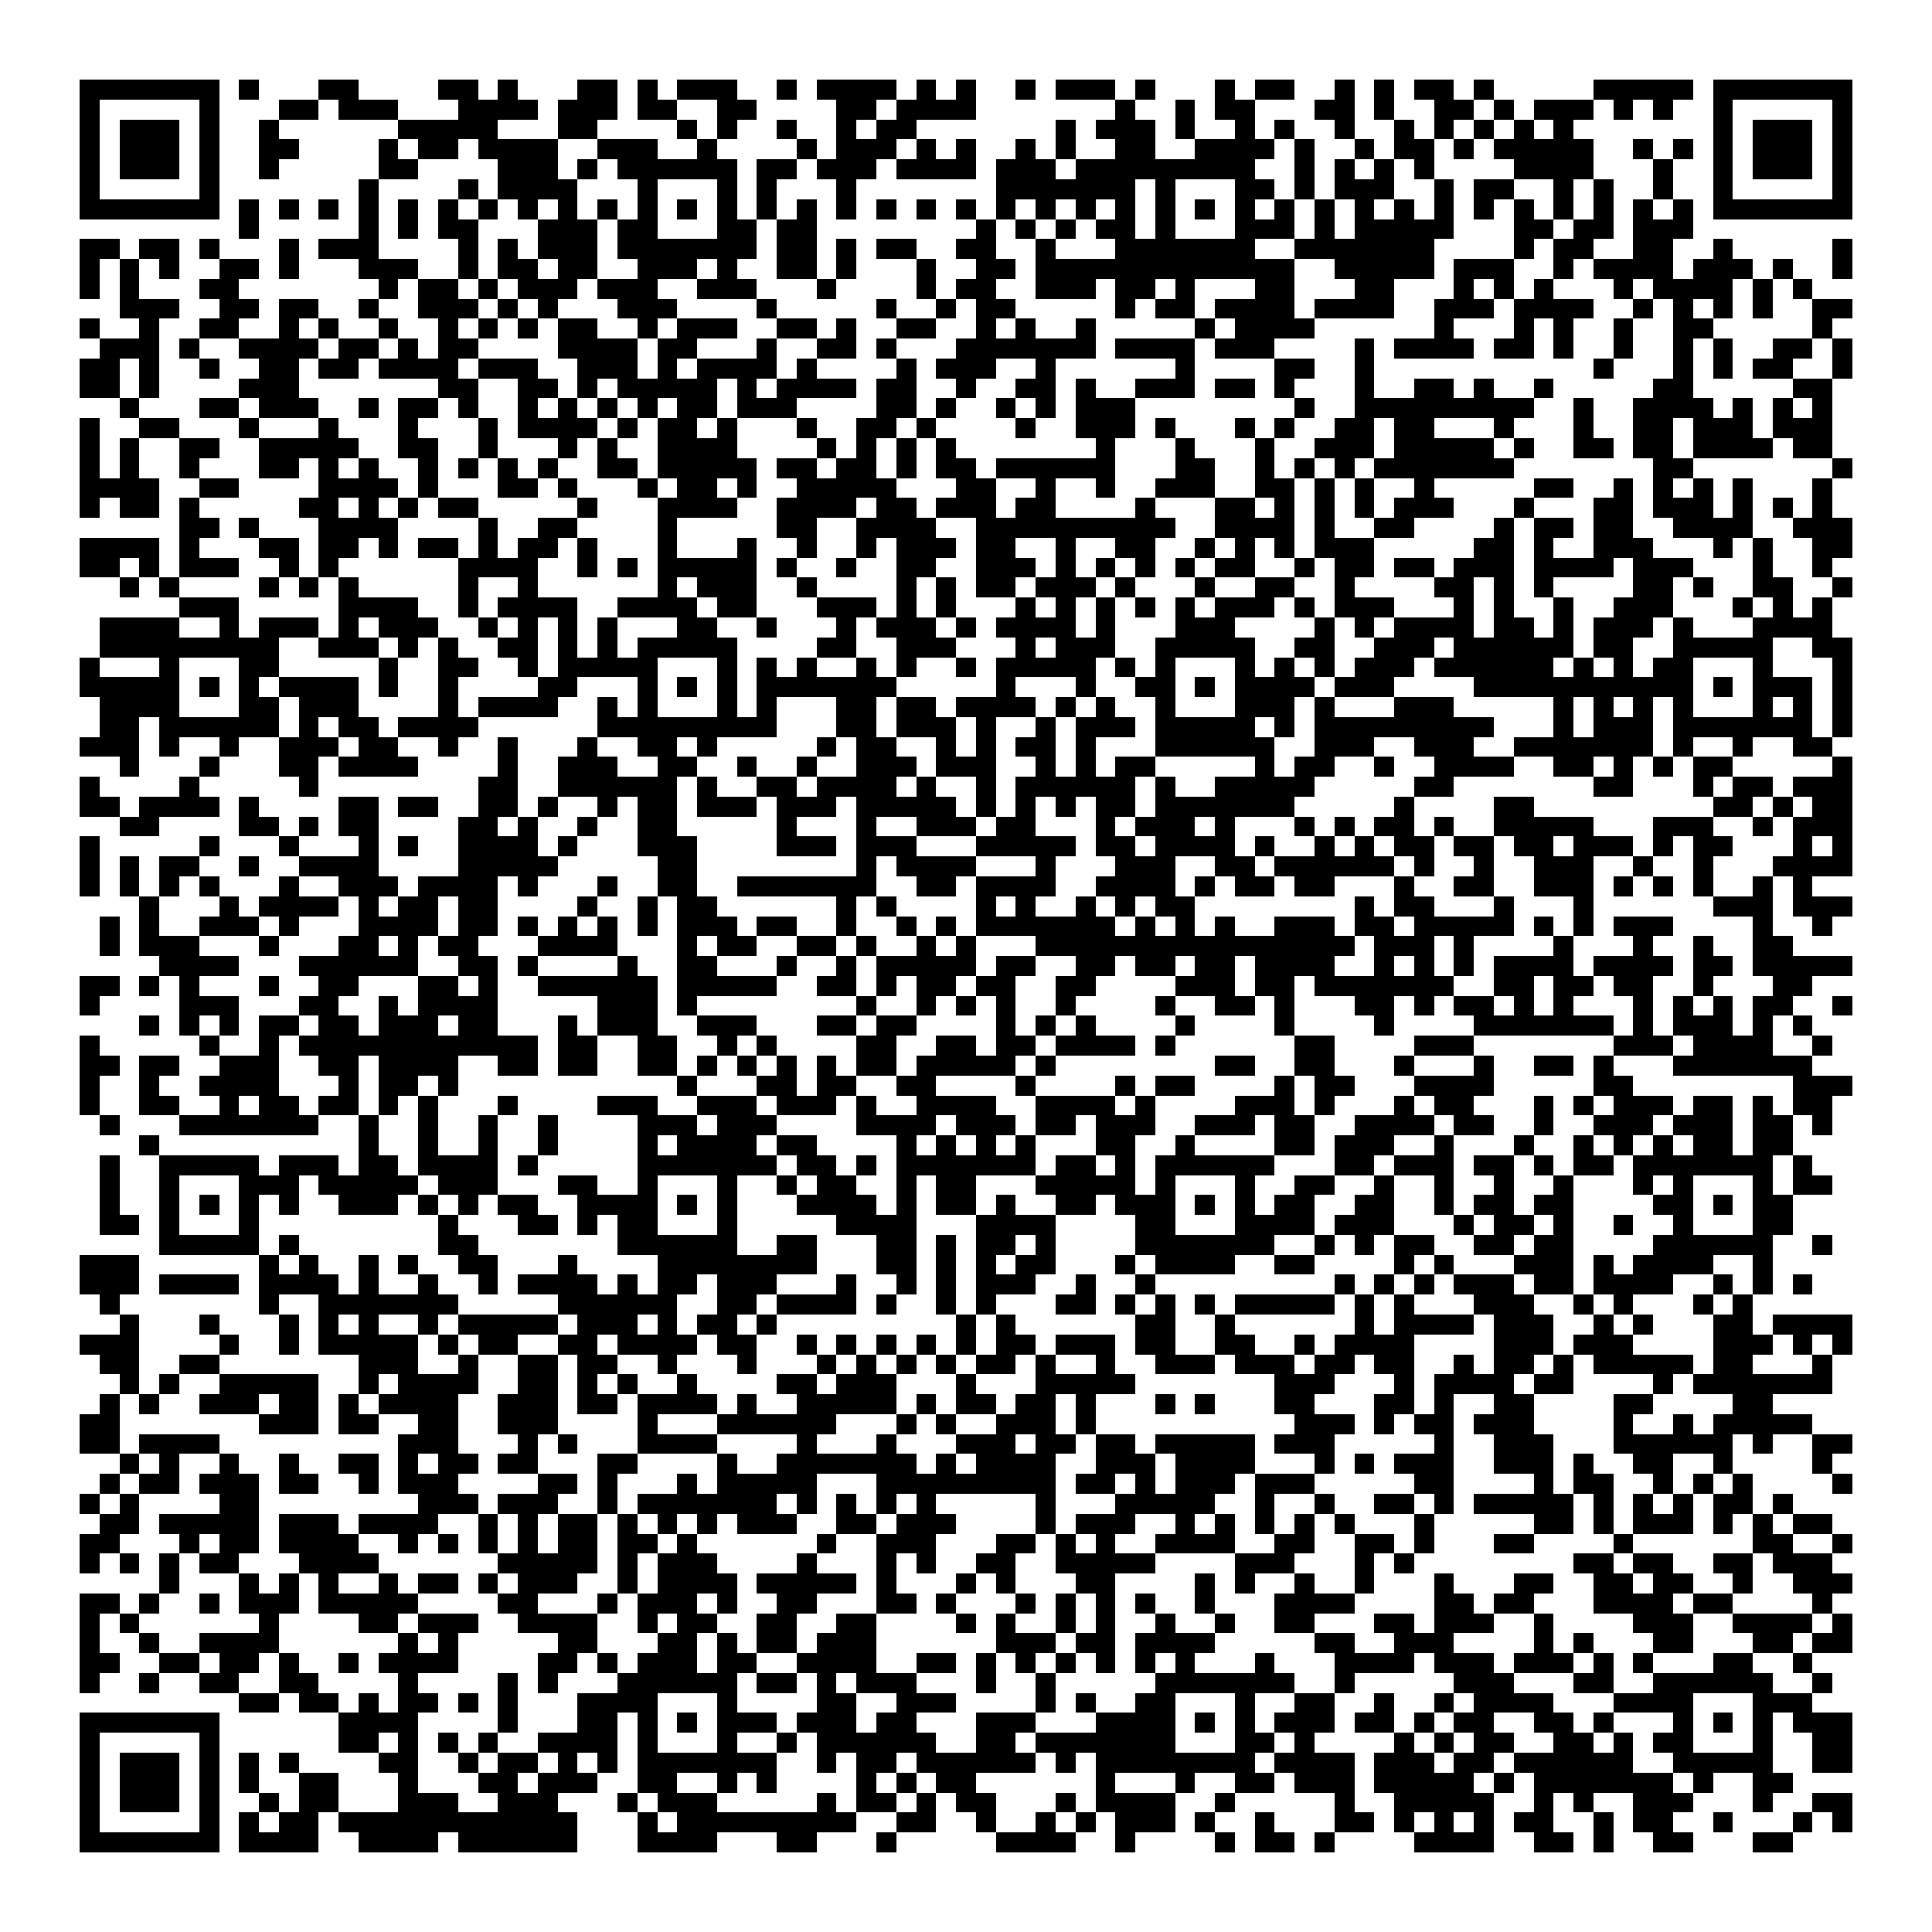 <svg xmlns="http://www.w3.org/2000/svg" viewBox="0 0 97 97" shape-rendering="crispEdges"><path fill="#ffffff" d="M0 0h97v97H0z"/><path stroke="#000000" d="M4 4.5h7m1 0h1m3 0h2m4 0h2m1 0h1m3 0h2m1 0h1m1 0h3m2 0h1m1 0h4m1 0h1m1 0h1m2 0h1m1 0h3m1 0h1m3 0h1m1 0h2m2 0h1m1 0h1m1 0h2m1 0h1m5 0h5m1 0h7M4 5.5h1m5 0h1m3 0h2m1 0h3m3 0h4m1 0h3m1 0h2m2 0h2m4 0h2m1 0h4m7 0h1m2 0h1m1 0h2m3 0h2m1 0h1m2 0h2m1 0h1m1 0h3m1 0h1m1 0h1m2 0h1m5 0h1M4 6.5h1m1 0h3m1 0h1m2 0h1m6 0h5m3 0h2m4 0h1m1 0h1m2 0h1m2 0h1m1 0h2m7 0h1m1 0h3m1 0h1m2 0h1m1 0h1m2 0h1m2 0h1m1 0h1m1 0h1m1 0h1m1 0h1m7 0h1m1 0h3m1 0h1M4 7.5h1m1 0h3m1 0h1m2 0h2m4 0h1m1 0h2m1 0h4m2 0h3m2 0h1m4 0h1m1 0h3m1 0h1m1 0h1m2 0h1m1 0h1m2 0h2m2 0h4m1 0h1m2 0h1m1 0h2m1 0h1m1 0h5m2 0h1m1 0h1m1 0h1m1 0h3m1 0h1M4 8.5h1m1 0h3m1 0h1m2 0h1m5 0h2m4 0h3m1 0h1m1 0h6m1 0h2m1 0h3m1 0h4m1 0h3m1 0h9m2 0h1m1 0h1m1 0h1m1 0h1m4 0h4m3 0h1m2 0h1m1 0h3m1 0h1M4 9.5h1m5 0h1m7 0h1m4 0h1m1 0h4m3 0h1m3 0h1m1 0h1m3 0h1m7 0h7m1 0h1m3 0h2m1 0h1m1 0h3m2 0h1m1 0h2m2 0h1m1 0h1m2 0h1m2 0h1m5 0h1M4 10.5h7m1 0h1m1 0h1m1 0h1m1 0h1m1 0h1m1 0h1m1 0h1m1 0h1m1 0h1m1 0h1m1 0h1m1 0h1m1 0h1m1 0h1m1 0h1m1 0h1m1 0h1m1 0h1m1 0h1m1 0h1m1 0h1m1 0h1m1 0h1m1 0h1m1 0h1m1 0h1m1 0h1m1 0h1m1 0h1m1 0h1m1 0h1m1 0h1m1 0h1m1 0h1m1 0h1m1 0h1m1 0h1m1 0h7M12 11.5h1m5 0h1m1 0h1m1 0h2m3 0h3m1 0h2m3 0h2m1 0h2m8 0h1m1 0h1m1 0h1m1 0h2m1 0h1m3 0h3m1 0h1m1 0h5m3 0h2m1 0h2m1 0h3M4 12.5h2m1 0h2m1 0h1m3 0h1m1 0h3m4 0h1m1 0h1m1 0h3m1 0h7m1 0h2m1 0h1m1 0h2m2 0h2m2 0h1m3 0h7m2 0h7m4 0h1m1 0h2m2 0h2m2 0h1m5 0h1M4 13.5h1m1 0h1m1 0h1m2 0h2m1 0h1m3 0h3m2 0h1m1 0h2m1 0h2m2 0h3m1 0h1m2 0h2m1 0h1m3 0h1m2 0h2m1 0h13m2 0h5m1 0h3m2 0h1m1 0h4m1 0h3m1 0h1m2 0h1M4 14.5h1m1 0h1m3 0h2m7 0h1m1 0h2m1 0h1m1 0h3m1 0h3m2 0h3m3 0h1m4 0h1m1 0h2m2 0h3m1 0h2m1 0h1m3 0h2m3 0h2m3 0h1m1 0h1m1 0h1m3 0h1m1 0h4m1 0h1m1 0h1M6 15.5h3m2 0h2m1 0h2m2 0h1m2 0h3m1 0h1m1 0h1m3 0h3m4 0h1m5 0h1m2 0h1m1 0h2m5 0h1m1 0h2m1 0h4m1 0h4m2 0h3m1 0h4m2 0h1m1 0h1m1 0h1m1 0h1m2 0h2M4 16.5h1m2 0h1m2 0h2m2 0h1m1 0h1m2 0h1m2 0h1m1 0h1m1 0h1m1 0h2m2 0h1m1 0h3m2 0h2m1 0h1m2 0h2m2 0h1m1 0h1m2 0h1m5 0h1m1 0h4m6 0h1m3 0h1m1 0h1m2 0h1m2 0h2m5 0h1M5 17.5h3m1 0h1m2 0h4m1 0h2m1 0h1m1 0h2m4 0h4m1 0h2m3 0h1m2 0h2m1 0h1m3 0h7m1 0h4m1 0h3m4 0h1m1 0h4m1 0h2m1 0h1m2 0h1m2 0h1m1 0h1m2 0h2m1 0h1M4 18.5h2m1 0h1m2 0h1m2 0h2m1 0h2m1 0h4m1 0h3m2 0h3m1 0h1m1 0h4m1 0h1m4 0h1m1 0h3m2 0h1m6 0h1m4 0h2m2 0h1m11 0h1m3 0h1m1 0h1m1 0h2m2 0h1M4 19.5h2m1 0h1m4 0h3m7 0h2m2 0h2m1 0h1m1 0h5m1 0h1m1 0h4m1 0h2m2 0h1m2 0h2m1 0h1m2 0h3m1 0h2m1 0h1m3 0h1m2 0h2m1 0h1m2 0h1m5 0h2m5 0h2M6 20.5h1m3 0h2m1 0h3m2 0h1m1 0h2m1 0h1m2 0h1m1 0h1m1 0h1m1 0h1m1 0h2m1 0h3m4 0h2m1 0h1m2 0h1m1 0h1m1 0h3m8 0h1m2 0h9m2 0h1m2 0h4m1 0h1m1 0h1m1 0h1M4 21.5h1m2 0h2m3 0h1m3 0h1m3 0h1m3 0h1m1 0h4m1 0h1m1 0h2m1 0h1m3 0h1m2 0h2m1 0h1m4 0h1m2 0h3m1 0h1m3 0h1m1 0h1m2 0h2m1 0h2m3 0h1m3 0h1m2 0h2m1 0h3m1 0h3M4 22.5h1m1 0h1m2 0h2m2 0h5m2 0h2m2 0h1m3 0h1m1 0h1m2 0h4m4 0h1m1 0h1m1 0h1m1 0h1m7 0h1m3 0h1m3 0h1m2 0h3m1 0h5m1 0h1m2 0h2m1 0h2m1 0h4m1 0h2M4 23.5h1m1 0h1m2 0h1m3 0h2m1 0h1m1 0h1m2 0h1m1 0h1m1 0h1m1 0h1m2 0h2m1 0h5m1 0h2m1 0h2m1 0h1m1 0h2m1 0h6m3 0h2m2 0h1m1 0h1m1 0h1m1 0h7m7 0h2m7 0h1M4 24.5h4m2 0h2m4 0h4m1 0h1m3 0h2m1 0h1m3 0h1m1 0h2m1 0h1m2 0h5m3 0h2m2 0h1m2 0h1m2 0h3m2 0h2m1 0h1m1 0h1m2 0h1m5 0h2m2 0h1m1 0h1m1 0h1m1 0h1m3 0h1M4 25.5h1m1 0h2m1 0h1m5 0h2m1 0h1m1 0h1m1 0h2m5 0h1m3 0h4m2 0h4m1 0h2m1 0h3m1 0h2m4 0h1m3 0h2m1 0h1m1 0h1m1 0h1m1 0h3m3 0h1m3 0h2m1 0h3m1 0h1m1 0h1m1 0h1M9 26.5h2m1 0h1m3 0h4m4 0h1m2 0h2m4 0h1m5 0h2m2 0h4m2 0h10m2 0h4m1 0h1m2 0h2m4 0h1m1 0h2m1 0h2m2 0h4m2 0h3M4 27.5h4m1 0h1m3 0h2m1 0h2m1 0h1m1 0h2m1 0h1m1 0h2m1 0h1m3 0h1m3 0h1m2 0h1m2 0h1m1 0h3m1 0h2m2 0h1m2 0h2m2 0h1m1 0h1m1 0h1m1 0h3m5 0h2m1 0h1m2 0h3m3 0h1m1 0h1m2 0h2M4 28.5h2m1 0h1m1 0h3m2 0h1m1 0h1m6 0h4m2 0h1m1 0h1m1 0h5m1 0h1m2 0h1m2 0h2m2 0h3m1 0h1m1 0h1m1 0h1m1 0h1m1 0h2m2 0h1m1 0h2m1 0h2m1 0h3m1 0h4m1 0h3m3 0h1m2 0h1M6 29.5h1m1 0h1m4 0h1m1 0h1m1 0h1m5 0h1m2 0h1m6 0h1m1 0h3m2 0h1m4 0h1m1 0h1m1 0h2m1 0h3m1 0h1m3 0h1m2 0h2m2 0h1m4 0h2m1 0h1m1 0h1m4 0h2m1 0h1m2 0h2m2 0h1M9 30.5h3m5 0h4m2 0h1m1 0h4m2 0h4m1 0h2m3 0h3m1 0h1m1 0h1m3 0h1m1 0h1m1 0h1m1 0h1m1 0h1m1 0h3m1 0h1m1 0h3m3 0h1m1 0h1m2 0h1m2 0h3m3 0h1m1 0h1m1 0h1M5 31.5h4m2 0h1m1 0h3m1 0h1m1 0h3m2 0h1m1 0h1m1 0h1m1 0h1m3 0h2m2 0h1m3 0h1m1 0h3m1 0h1m1 0h4m1 0h1m3 0h3m4 0h1m1 0h1m1 0h4m1 0h2m1 0h1m1 0h3m1 0h1m3 0h4M5 32.5h9m2 0h3m1 0h1m1 0h1m2 0h2m1 0h1m1 0h1m1 0h5m4 0h2m2 0h3m3 0h1m1 0h3m2 0h5m2 0h2m2 0h3m1 0h6m1 0h2m2 0h5m2 0h2M4 33.5h1m3 0h1m3 0h2m5 0h1m2 0h2m2 0h1m1 0h5m3 0h1m1 0h1m1 0h1m2 0h1m1 0h1m2 0h1m1 0h5m1 0h1m1 0h1m3 0h1m1 0h1m1 0h1m1 0h3m1 0h6m1 0h1m1 0h1m1 0h2m3 0h1m3 0h1M4 34.5h5m1 0h1m1 0h1m1 0h4m1 0h1m2 0h1m4 0h2m3 0h1m1 0h1m1 0h1m1 0h7m5 0h1m3 0h1m2 0h2m1 0h1m1 0h4m1 0h3m4 0h11m1 0h1m1 0h3m1 0h1M5 35.5h4m3 0h2m1 0h3m4 0h1m1 0h4m2 0h1m1 0h1m3 0h1m1 0h1m3 0h2m1 0h2m1 0h4m1 0h1m1 0h1m2 0h1m3 0h3m1 0h1m3 0h3m5 0h1m1 0h1m1 0h1m1 0h1m3 0h1m1 0h1m1 0h1M5 36.5h2m1 0h6m1 0h1m1 0h2m1 0h4m6 0h9m3 0h2m1 0h3m1 0h1m2 0h1m1 0h3m1 0h5m1 0h1m1 0h9m3 0h1m1 0h3m1 0h7m1 0h1M4 37.5h3m1 0h1m2 0h1m2 0h3m1 0h2m2 0h1m2 0h1m3 0h1m2 0h2m1 0h1m5 0h1m1 0h2m2 0h1m1 0h1m1 0h2m1 0h1m3 0h6m2 0h3m2 0h3m2 0h7m1 0h1m2 0h1m2 0h2M6 38.5h1m3 0h1m3 0h2m1 0h4m4 0h1m2 0h3m2 0h2m2 0h1m2 0h1m2 0h3m1 0h3m2 0h1m1 0h1m1 0h2m5 0h1m1 0h2m2 0h1m2 0h4m2 0h2m1 0h1m1 0h1m1 0h2m5 0h1M4 39.5h1m4 0h1m5 0h1m8 0h2m2 0h6m1 0h1m2 0h2m1 0h4m1 0h1m2 0h1m1 0h6m1 0h1m2 0h5m5 0h2m7 0h2m3 0h1m1 0h2m1 0h3M4 40.5h2m1 0h4m1 0h1m4 0h2m1 0h2m2 0h2m1 0h1m2 0h1m1 0h2m1 0h3m1 0h3m1 0h5m1 0h1m1 0h1m1 0h1m1 0h2m1 0h7m5 0h1m4 0h2m9 0h2m1 0h1m1 0h2M6 41.5h2m4 0h2m1 0h1m1 0h2m4 0h2m1 0h1m2 0h1m2 0h2m5 0h1m3 0h1m2 0h3m1 0h2m3 0h1m1 0h3m1 0h1m3 0h1m1 0h1m1 0h2m1 0h1m2 0h5m3 0h3m2 0h1m1 0h3M4 42.5h1m5 0h1m3 0h1m3 0h1m1 0h1m2 0h4m1 0h1m3 0h3m4 0h3m1 0h3m3 0h5m1 0h2m1 0h4m1 0h1m2 0h1m1 0h1m1 0h2m1 0h2m1 0h2m1 0h3m1 0h1m1 0h2m3 0h1m1 0h1M4 43.5h1m1 0h1m1 0h2m2 0h1m2 0h4m4 0h5m5 0h2m8 0h1m1 0h4m3 0h1m3 0h3m2 0h2m1 0h6m1 0h1m2 0h1m2 0h3m2 0h1m2 0h1m3 0h4M4 44.5h1m1 0h1m1 0h1m1 0h1m3 0h1m2 0h3m1 0h4m1 0h1m3 0h1m2 0h2m2 0h7m2 0h2m1 0h4m2 0h4m1 0h1m1 0h2m1 0h2m3 0h1m2 0h2m2 0h3m1 0h1m1 0h1m1 0h1m2 0h1m1 0h1M7 45.5h1m3 0h1m1 0h4m1 0h1m1 0h2m1 0h2m4 0h1m2 0h1m1 0h2m6 0h1m1 0h1m4 0h1m1 0h1m2 0h1m1 0h1m1 0h2m8 0h1m1 0h2m3 0h1m3 0h1m6 0h3m1 0h3M5 46.5h1m1 0h1m2 0h3m1 0h1m3 0h4m1 0h2m1 0h1m1 0h1m1 0h1m1 0h1m1 0h3m1 0h2m2 0h1m2 0h1m1 0h1m1 0h7m1 0h1m1 0h1m1 0h1m2 0h3m1 0h2m1 0h5m1 0h1m1 0h1m1 0h3m4 0h1m2 0h1M5 47.5h1m1 0h3m3 0h1m3 0h2m1 0h1m1 0h2m3 0h4m3 0h1m1 0h2m2 0h2m1 0h1m2 0h1m1 0h1m3 0h16m1 0h3m1 0h1m4 0h1m3 0h1m2 0h1m2 0h2M8 48.5h4m3 0h6m2 0h2m1 0h1m4 0h1m2 0h2m3 0h1m2 0h1m1 0h5m1 0h2m2 0h2m1 0h2m1 0h2m1 0h4m2 0h1m1 0h1m1 0h1m1 0h4m1 0h4m1 0h2m1 0h5M4 49.5h2m1 0h1m1 0h1m3 0h1m2 0h2m3 0h2m1 0h1m2 0h6m1 0h5m2 0h2m1 0h1m1 0h2m1 0h2m2 0h2m4 0h3m1 0h2m1 0h7m2 0h2m1 0h2m1 0h2m2 0h1m3 0h2M4 50.5h1m4 0h3m3 0h2m2 0h1m1 0h4m5 0h3m1 0h1m8 0h1m2 0h1m1 0h1m1 0h1m2 0h1m4 0h1m2 0h2m1 0h1m3 0h2m1 0h1m1 0h2m1 0h1m1 0h1m3 0h1m1 0h1m1 0h1m1 0h2m2 0h1M7 51.5h1m1 0h1m1 0h1m1 0h2m1 0h2m1 0h3m1 0h2m3 0h1m1 0h3m2 0h3m3 0h2m1 0h2m4 0h1m1 0h1m1 0h1m4 0h1m4 0h1m4 0h1m4 0h7m1 0h1m1 0h3m1 0h1m1 0h1M4 52.5h1m5 0h1m2 0h1m1 0h12m1 0h2m2 0h2m2 0h1m1 0h1m4 0h2m2 0h2m1 0h2m1 0h4m1 0h1m6 0h2m4 0h3m7 0h3m1 0h4m2 0h1M4 53.5h2m1 0h2m2 0h3m2 0h2m1 0h4m2 0h2m1 0h2m2 0h2m1 0h1m1 0h1m1 0h1m1 0h1m1 0h2m1 0h5m1 0h1m8 0h2m2 0h2m3 0h1m3 0h1m2 0h2m1 0h1m3 0h7M4 54.5h1m2 0h1m2 0h4m3 0h1m1 0h2m1 0h1m11 0h1m3 0h2m1 0h2m2 0h2m4 0h1m4 0h1m1 0h2m4 0h1m1 0h2m3 0h4m5 0h2m8 0h3M4 55.5h1m2 0h2m2 0h1m1 0h2m1 0h2m1 0h1m1 0h1m3 0h1m4 0h3m2 0h3m1 0h3m1 0h1m2 0h4m2 0h4m1 0h1m4 0h3m1 0h1m3 0h1m1 0h2m3 0h1m1 0h1m1 0h3m1 0h2m1 0h1m1 0h2M5 56.5h1m3 0h7m2 0h1m2 0h1m2 0h1m2 0h1m4 0h3m1 0h3m4 0h4m1 0h3m1 0h2m1 0h3m2 0h3m1 0h2m2 0h4m1 0h2m2 0h1m2 0h3m1 0h3m1 0h2m1 0h1M7 57.5h1m10 0h1m2 0h1m2 0h1m2 0h1m4 0h1m1 0h4m1 0h2m4 0h1m1 0h1m1 0h1m1 0h1m3 0h2m2 0h1m4 0h2m1 0h3m2 0h1m3 0h1m2 0h1m1 0h1m1 0h1m1 0h2m1 0h2M5 58.5h1m2 0h5m1 0h3m1 0h2m1 0h4m1 0h1m5 0h7m1 0h2m1 0h1m1 0h7m1 0h2m1 0h1m1 0h6m3 0h2m1 0h3m1 0h2m1 0h1m1 0h2m1 0h7m1 0h1M5 59.5h1m2 0h1m3 0h3m1 0h5m1 0h3m3 0h2m2 0h1m3 0h1m2 0h1m1 0h2m2 0h1m1 0h2m3 0h5m1 0h1m3 0h1m2 0h2m2 0h1m2 0h1m2 0h1m2 0h1m3 0h1m1 0h1m3 0h1m1 0h2M5 60.5h1m2 0h1m1 0h1m1 0h1m1 0h1m2 0h3m1 0h1m1 0h1m1 0h2m2 0h4m1 0h1m1 0h1m3 0h4m1 0h1m1 0h2m1 0h1m2 0h2m1 0h3m1 0h1m1 0h1m1 0h2m2 0h2m2 0h1m1 0h2m1 0h2m4 0h2m1 0h1m1 0h2M5 61.5h2m1 0h1m3 0h1m9 0h1m3 0h2m1 0h1m1 0h2m3 0h1m5 0h4m3 0h4m4 0h2m3 0h4m1 0h3m3 0h1m1 0h2m1 0h1m2 0h1m2 0h1m3 0h2M8 62.5h5m1 0h1m7 0h2m7 0h6m2 0h2m3 0h2m1 0h1m1 0h2m1 0h1m4 0h7m2 0h1m1 0h1m1 0h2m2 0h2m1 0h2m4 0h6m2 0h1M4 63.5h3m6 0h1m1 0h1m2 0h1m1 0h1m2 0h2m3 0h1m4 0h8m3 0h2m1 0h1m1 0h1m1 0h2m3 0h1m1 0h4m2 0h2m4 0h1m1 0h1m3 0h3m1 0h1m1 0h4m2 0h1M4 64.5h3m1 0h4m1 0h4m1 0h1m2 0h1m2 0h1m1 0h4m1 0h1m1 0h2m1 0h3m3 0h1m2 0h1m1 0h1m1 0h3m2 0h1m2 0h1m9 0h1m1 0h1m1 0h1m1 0h3m1 0h2m1 0h4m2 0h1m1 0h1m1 0h1M5 65.5h1m7 0h1m2 0h7m5 0h6m2 0h2m1 0h4m1 0h1m2 0h1m1 0h1m3 0h2m1 0h1m1 0h1m1 0h1m1 0h5m1 0h1m1 0h1m3 0h3m2 0h1m1 0h1m3 0h1m1 0h1M6 66.5h1m3 0h1m3 0h1m1 0h1m1 0h1m2 0h1m1 0h5m1 0h3m1 0h1m1 0h2m1 0h1m9 0h1m1 0h1m6 0h2m2 0h1m6 0h1m1 0h4m1 0h3m2 0h1m1 0h1m3 0h2m1 0h4M4 67.5h3m4 0h1m2 0h1m1 0h5m1 0h1m1 0h2m2 0h2m1 0h4m1 0h2m2 0h1m1 0h1m1 0h1m1 0h1m1 0h1m1 0h2m1 0h3m1 0h2m2 0h2m2 0h1m1 0h4m4 0h3m1 0h3m4 0h3m1 0h1m1 0h1M5 68.5h2m2 0h2m7 0h3m2 0h1m2 0h2m1 0h2m2 0h1m3 0h1m3 0h1m1 0h1m1 0h1m1 0h1m1 0h2m1 0h1m2 0h1m2 0h3m1 0h3m1 0h2m1 0h2m2 0h1m1 0h2m1 0h1m1 0h5m1 0h2m3 0h1M6 69.5h1m1 0h1m2 0h5m2 0h1m1 0h4m2 0h2m1 0h1m1 0h1m2 0h1m4 0h2m1 0h3m3 0h1m3 0h5m7 0h3m3 0h1m1 0h4m1 0h2m4 0h1m1 0h7M5 70.5h1m1 0h1m2 0h3m1 0h2m1 0h1m1 0h4m2 0h3m1 0h2m1 0h4m1 0h1m2 0h5m1 0h1m1 0h2m1 0h2m1 0h1m3 0h1m1 0h1m3 0h2m3 0h2m1 0h1m2 0h2m4 0h2m4 0h2M4 71.5h2m7 0h3m1 0h2m2 0h2m2 0h3m4 0h1m3 0h6m3 0h1m1 0h1m2 0h3m1 0h1m10 0h3m1 0h1m1 0h2m1 0h3m4 0h1m2 0h1m1 0h5M4 72.5h2m1 0h4m9 0h3m3 0h1m1 0h1m3 0h4m4 0h1m3 0h1m3 0h3m1 0h2m1 0h2m1 0h5m1 0h3m5 0h1m2 0h3m3 0h6m1 0h1m2 0h2M6 73.5h1m1 0h1m2 0h1m2 0h1m2 0h2m1 0h1m1 0h2m1 0h2m3 0h2m4 0h1m2 0h7m1 0h1m1 0h4m2 0h3m1 0h4m3 0h1m1 0h1m1 0h3m2 0h3m1 0h1m2 0h2m2 0h1m4 0h1M5 74.5h1m1 0h2m1 0h3m1 0h2m2 0h1m1 0h3m4 0h2m1 0h1m3 0h1m1 0h5m3 0h9m1 0h2m1 0h1m1 0h3m1 0h3m5 0h2m4 0h1m1 0h2m2 0h1m1 0h1m1 0h1m4 0h1M4 75.5h1m1 0h1m4 0h2m8 0h3m1 0h3m2 0h1m1 0h7m1 0h1m1 0h1m1 0h1m1 0h1m5 0h1m3 0h5m2 0h1m2 0h1m2 0h2m1 0h1m1 0h5m1 0h1m1 0h1m1 0h1m1 0h2m1 0h1M5 76.5h2m1 0h5m1 0h3m1 0h4m2 0h1m1 0h1m1 0h2m1 0h1m1 0h1m1 0h1m1 0h3m2 0h2m1 0h3m4 0h1m1 0h3m2 0h1m1 0h1m1 0h1m1 0h1m1 0h1m3 0h1m5 0h2m1 0h1m1 0h3m1 0h1m1 0h1m1 0h2M4 77.5h2m3 0h1m1 0h2m1 0h4m2 0h1m1 0h1m1 0h1m1 0h1m1 0h2m1 0h2m1 0h1m6 0h1m2 0h3m3 0h2m1 0h1m1 0h1m2 0h4m2 0h2m2 0h2m1 0h1m3 0h2m4 0h1m6 0h2m2 0h1M4 78.5h1m1 0h1m1 0h1m1 0h2m3 0h4m6 0h5m1 0h1m1 0h3m4 0h1m3 0h1m1 0h1m2 0h2m2 0h5m4 0h3m3 0h1m1 0h1m8 0h2m1 0h2m2 0h2m1 0h3M8 79.5h1m3 0h1m1 0h1m1 0h1m2 0h1m1 0h2m1 0h1m1 0h3m2 0h1m1 0h4m1 0h5m1 0h1m3 0h1m1 0h1m3 0h2m4 0h1m1 0h1m2 0h1m2 0h1m3 0h1m3 0h2m2 0h2m1 0h2m2 0h1m2 0h3M4 80.5h2m1 0h1m2 0h1m1 0h3m1 0h5m4 0h2m3 0h1m1 0h3m1 0h1m2 0h2m3 0h2m1 0h1m3 0h1m1 0h1m1 0h1m1 0h1m2 0h1m3 0h4m4 0h2m1 0h2m3 0h4m1 0h2m4 0h1M4 81.5h1m1 0h1m6 0h1m4 0h2m1 0h3m2 0h4m2 0h1m1 0h2m2 0h2m2 0h2m4 0h1m1 0h1m2 0h1m1 0h1m2 0h1m2 0h1m2 0h2m3 0h2m1 0h3m2 0h1m4 0h3m2 0h4m1 0h1M4 82.5h1m2 0h1m2 0h4m6 0h1m1 0h1m5 0h2m3 0h2m1 0h1m1 0h2m1 0h3m6 0h3m1 0h2m1 0h4m5 0h2m2 0h3m4 0h1m1 0h1m3 0h2m3 0h2m1 0h2M4 83.5h2m2 0h2m1 0h2m1 0h1m2 0h1m1 0h4m4 0h2m1 0h1m1 0h3m1 0h2m2 0h4m2 0h2m1 0h1m1 0h1m1 0h1m1 0h1m1 0h1m1 0h1m3 0h1m3 0h4m1 0h3m1 0h3m1 0h1m1 0h1m3 0h2m2 0h1M4 84.5h1m2 0h1m2 0h2m2 0h2m4 0h1m4 0h1m1 0h1m3 0h6m1 0h2m1 0h1m1 0h3m3 0h1m2 0h1m5 0h7m2 0h1m5 0h3m3 0h2m2 0h6m2 0h1M12 85.5h2m1 0h2m1 0h1m1 0h2m1 0h1m1 0h1m3 0h4m3 0h1m4 0h2m2 0h3m4 0h1m1 0h1m2 0h2m3 0h1m2 0h2m2 0h1m2 0h1m1 0h4m3 0h4m3 0h3M4 86.5h7m6 0h4m4 0h1m3 0h2m1 0h1m1 0h1m1 0h3m1 0h3m1 0h2m3 0h3m3 0h4m1 0h1m1 0h1m1 0h3m1 0h2m1 0h1m1 0h2m2 0h2m1 0h1m3 0h1m1 0h1m1 0h1m1 0h3M4 87.5h1m5 0h1m6 0h2m1 0h1m1 0h1m1 0h1m2 0h4m1 0h1m3 0h1m2 0h1m1 0h6m2 0h2m1 0h7m3 0h2m1 0h1m4 0h1m1 0h1m1 0h2m2 0h2m1 0h1m1 0h2m3 0h1m2 0h2M4 88.5h1m1 0h3m1 0h1m1 0h1m1 0h1m4 0h2m2 0h1m1 0h2m1 0h1m1 0h1m1 0h7m2 0h1m1 0h2m1 0h6m1 0h1m1 0h8m1 0h4m1 0h3m1 0h2m1 0h6m2 0h5m2 0h2M4 89.5h1m1 0h3m1 0h1m1 0h1m2 0h2m3 0h1m3 0h2m1 0h3m2 0h2m2 0h1m1 0h1m4 0h1m1 0h1m1 0h2m6 0h1m3 0h1m2 0h2m1 0h3m1 0h5m1 0h1m1 0h7m1 0h1m2 0h2M4 90.5h1m1 0h3m1 0h1m2 0h1m1 0h2m3 0h3m2 0h3m3 0h1m1 0h3m5 0h1m1 0h2m1 0h1m1 0h2m3 0h1m1 0h4m2 0h1m5 0h1m2 0h5m2 0h1m1 0h1m2 0h3m3 0h1m2 0h2M4 91.5h1m5 0h1m1 0h1m1 0h2m1 0h12m3 0h1m1 0h9m2 0h2m2 0h1m2 0h1m1 0h1m1 0h3m1 0h1m2 0h1m3 0h2m1 0h1m1 0h1m1 0h1m1 0h2m2 0h1m1 0h2m2 0h1m3 0h1m1 0h1M4 92.5h7m1 0h4m2 0h4m1 0h6m3 0h4m3 0h2m3 0h1m5 0h4m2 0h1m4 0h1m1 0h2m1 0h1m4 0h4m2 0h2m1 0h1m2 0h2m3 0h2"/></svg>
